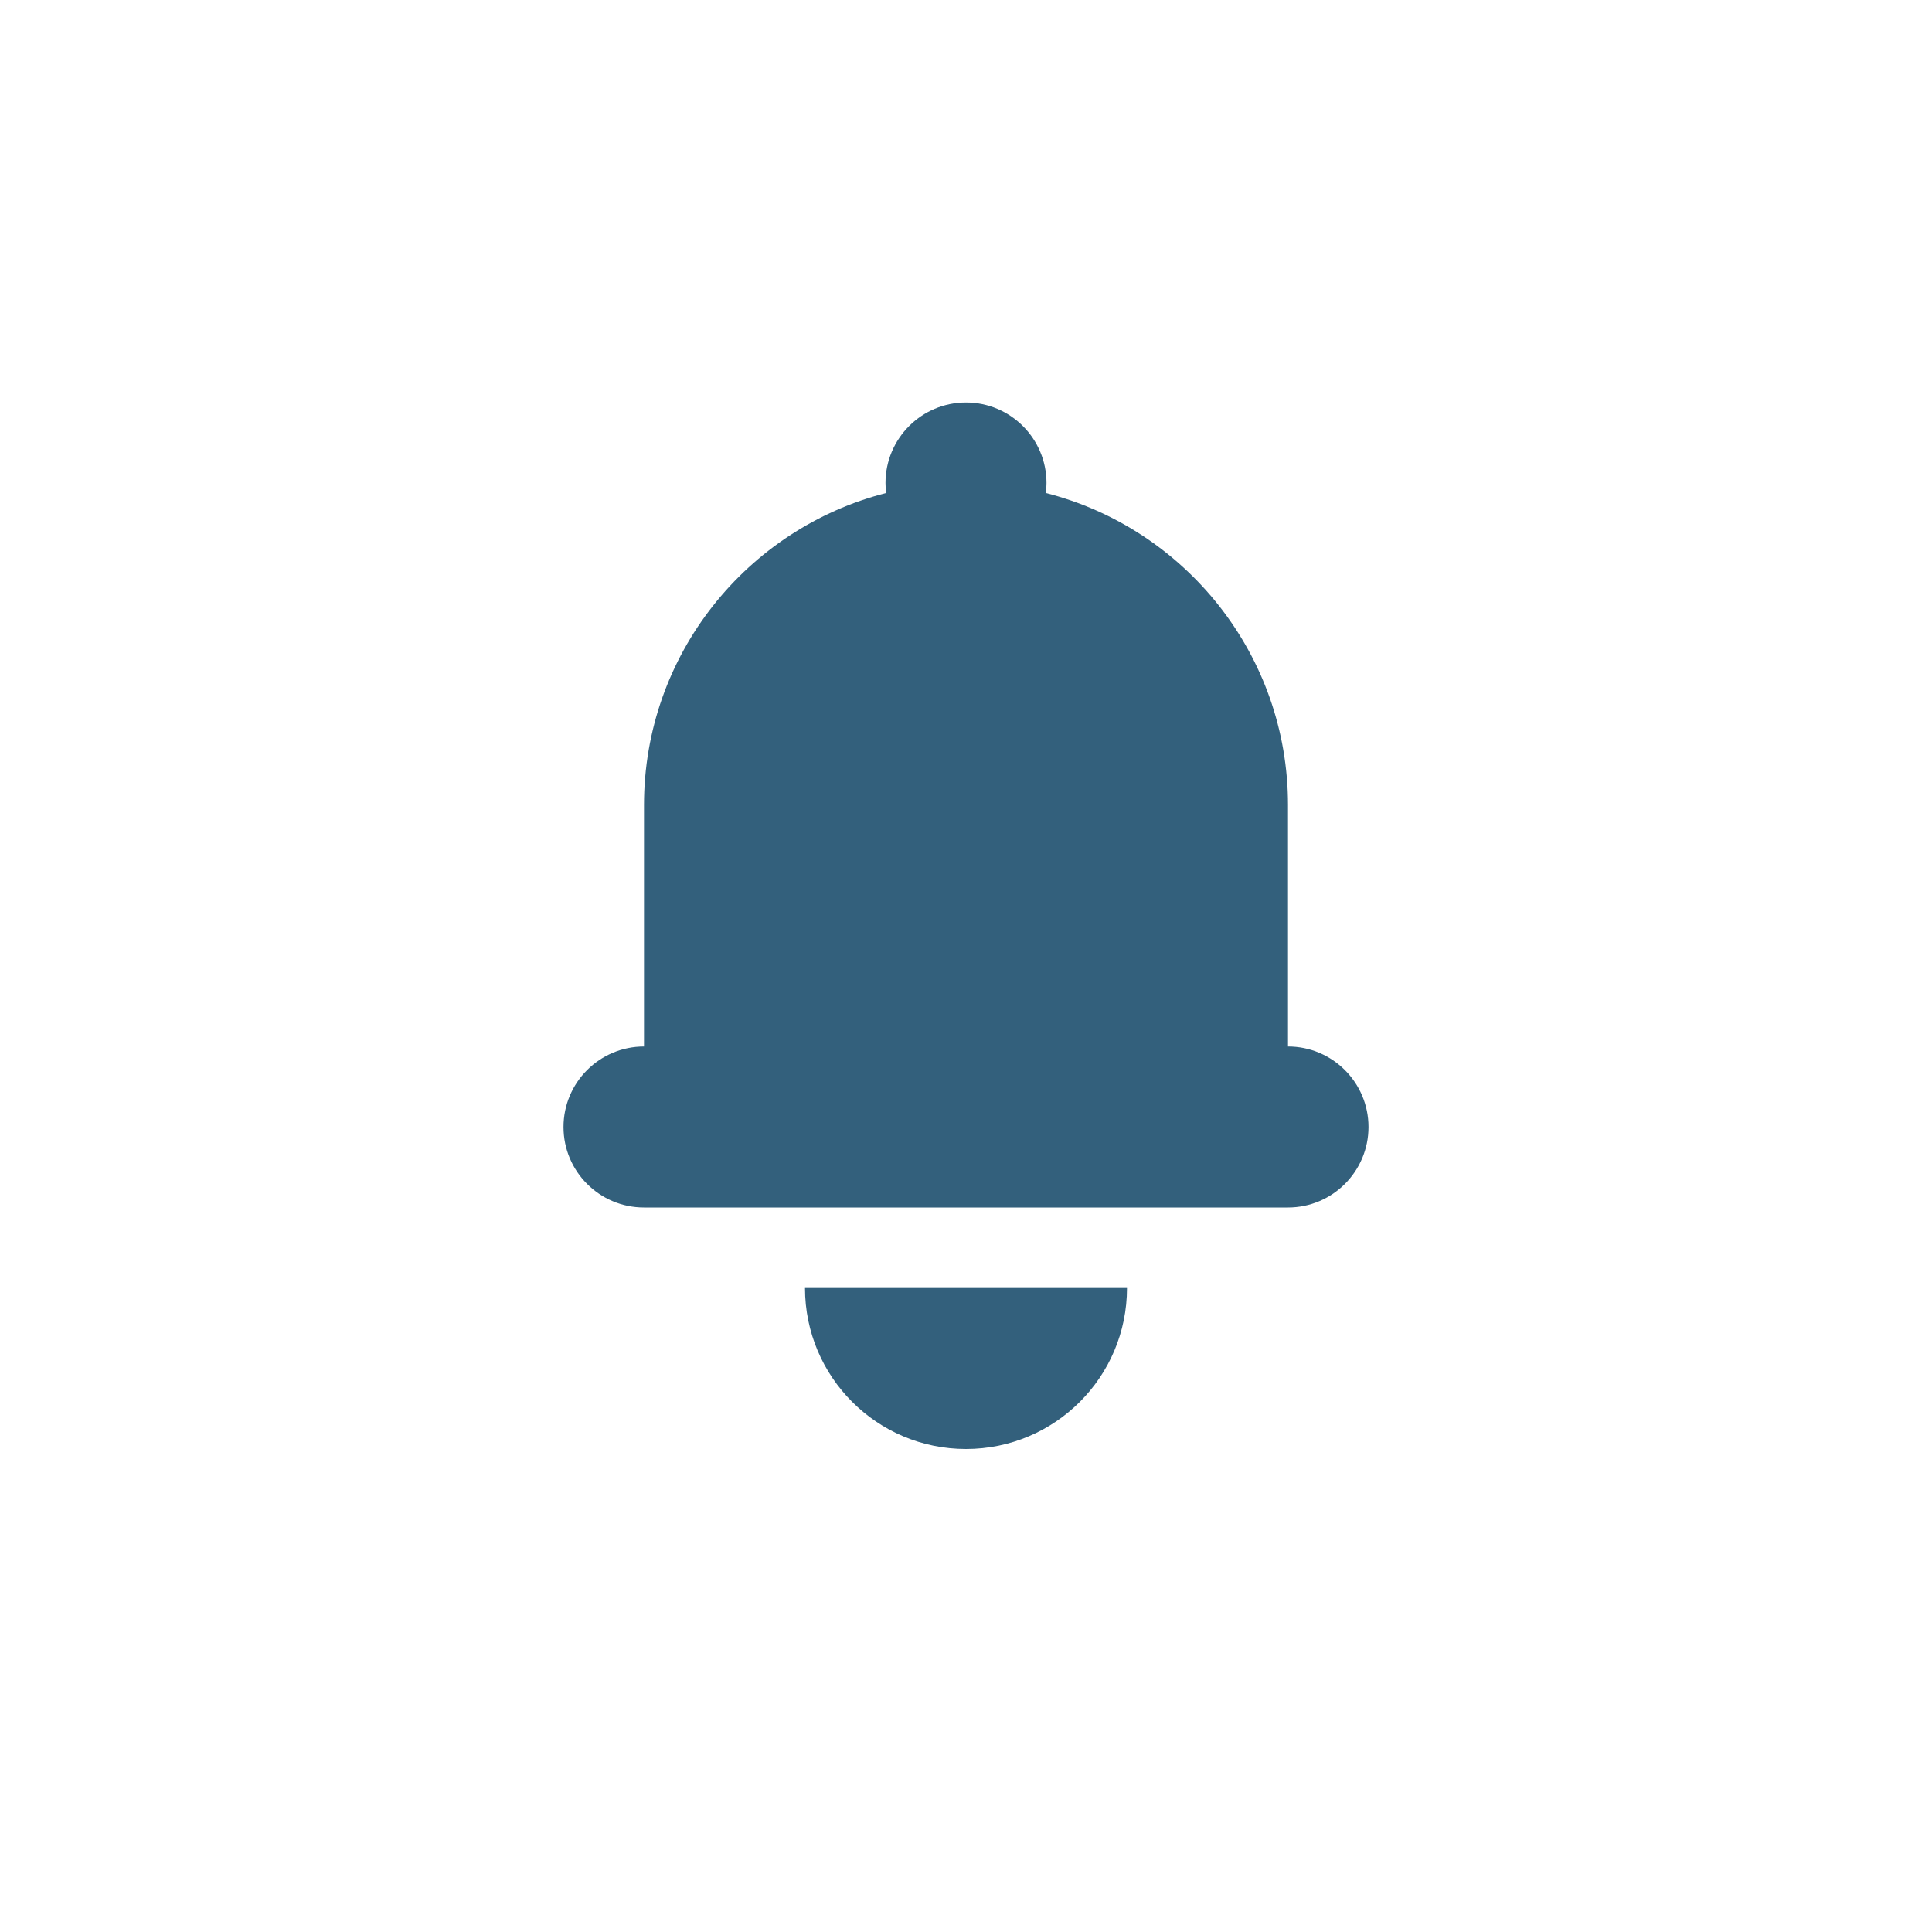 <svg width="24" height="24" viewBox="0 0 24 24" fill="none" xmlns="http://www.w3.org/2000/svg">
<path d="M12 5C11.448 5 11 5.448 11 6C11 6.042 11.003 6.083 11.008 6.124C9.279 6.565 8 8.133 8 10V13C7.448 13 7 13.448 7 14C7 14.552 7.448 15 8 15H16C16.552 15 17 14.552 17 14C17 13.448 16.552 13 16 13V10C16 8.133 14.722 6.565 12.992 6.124C12.997 6.083 13 6.042 13 6C13 5.448 12.552 5 12 5Z" fill="#00395C" fill-opacity="0.8"/>
<path d="M14 16C14 17.105 13.105 18 12 18C10.895 18 10 17.105 10 16H14Z" fill="#00395C" fill-opacity="0.8"/>
</svg>
